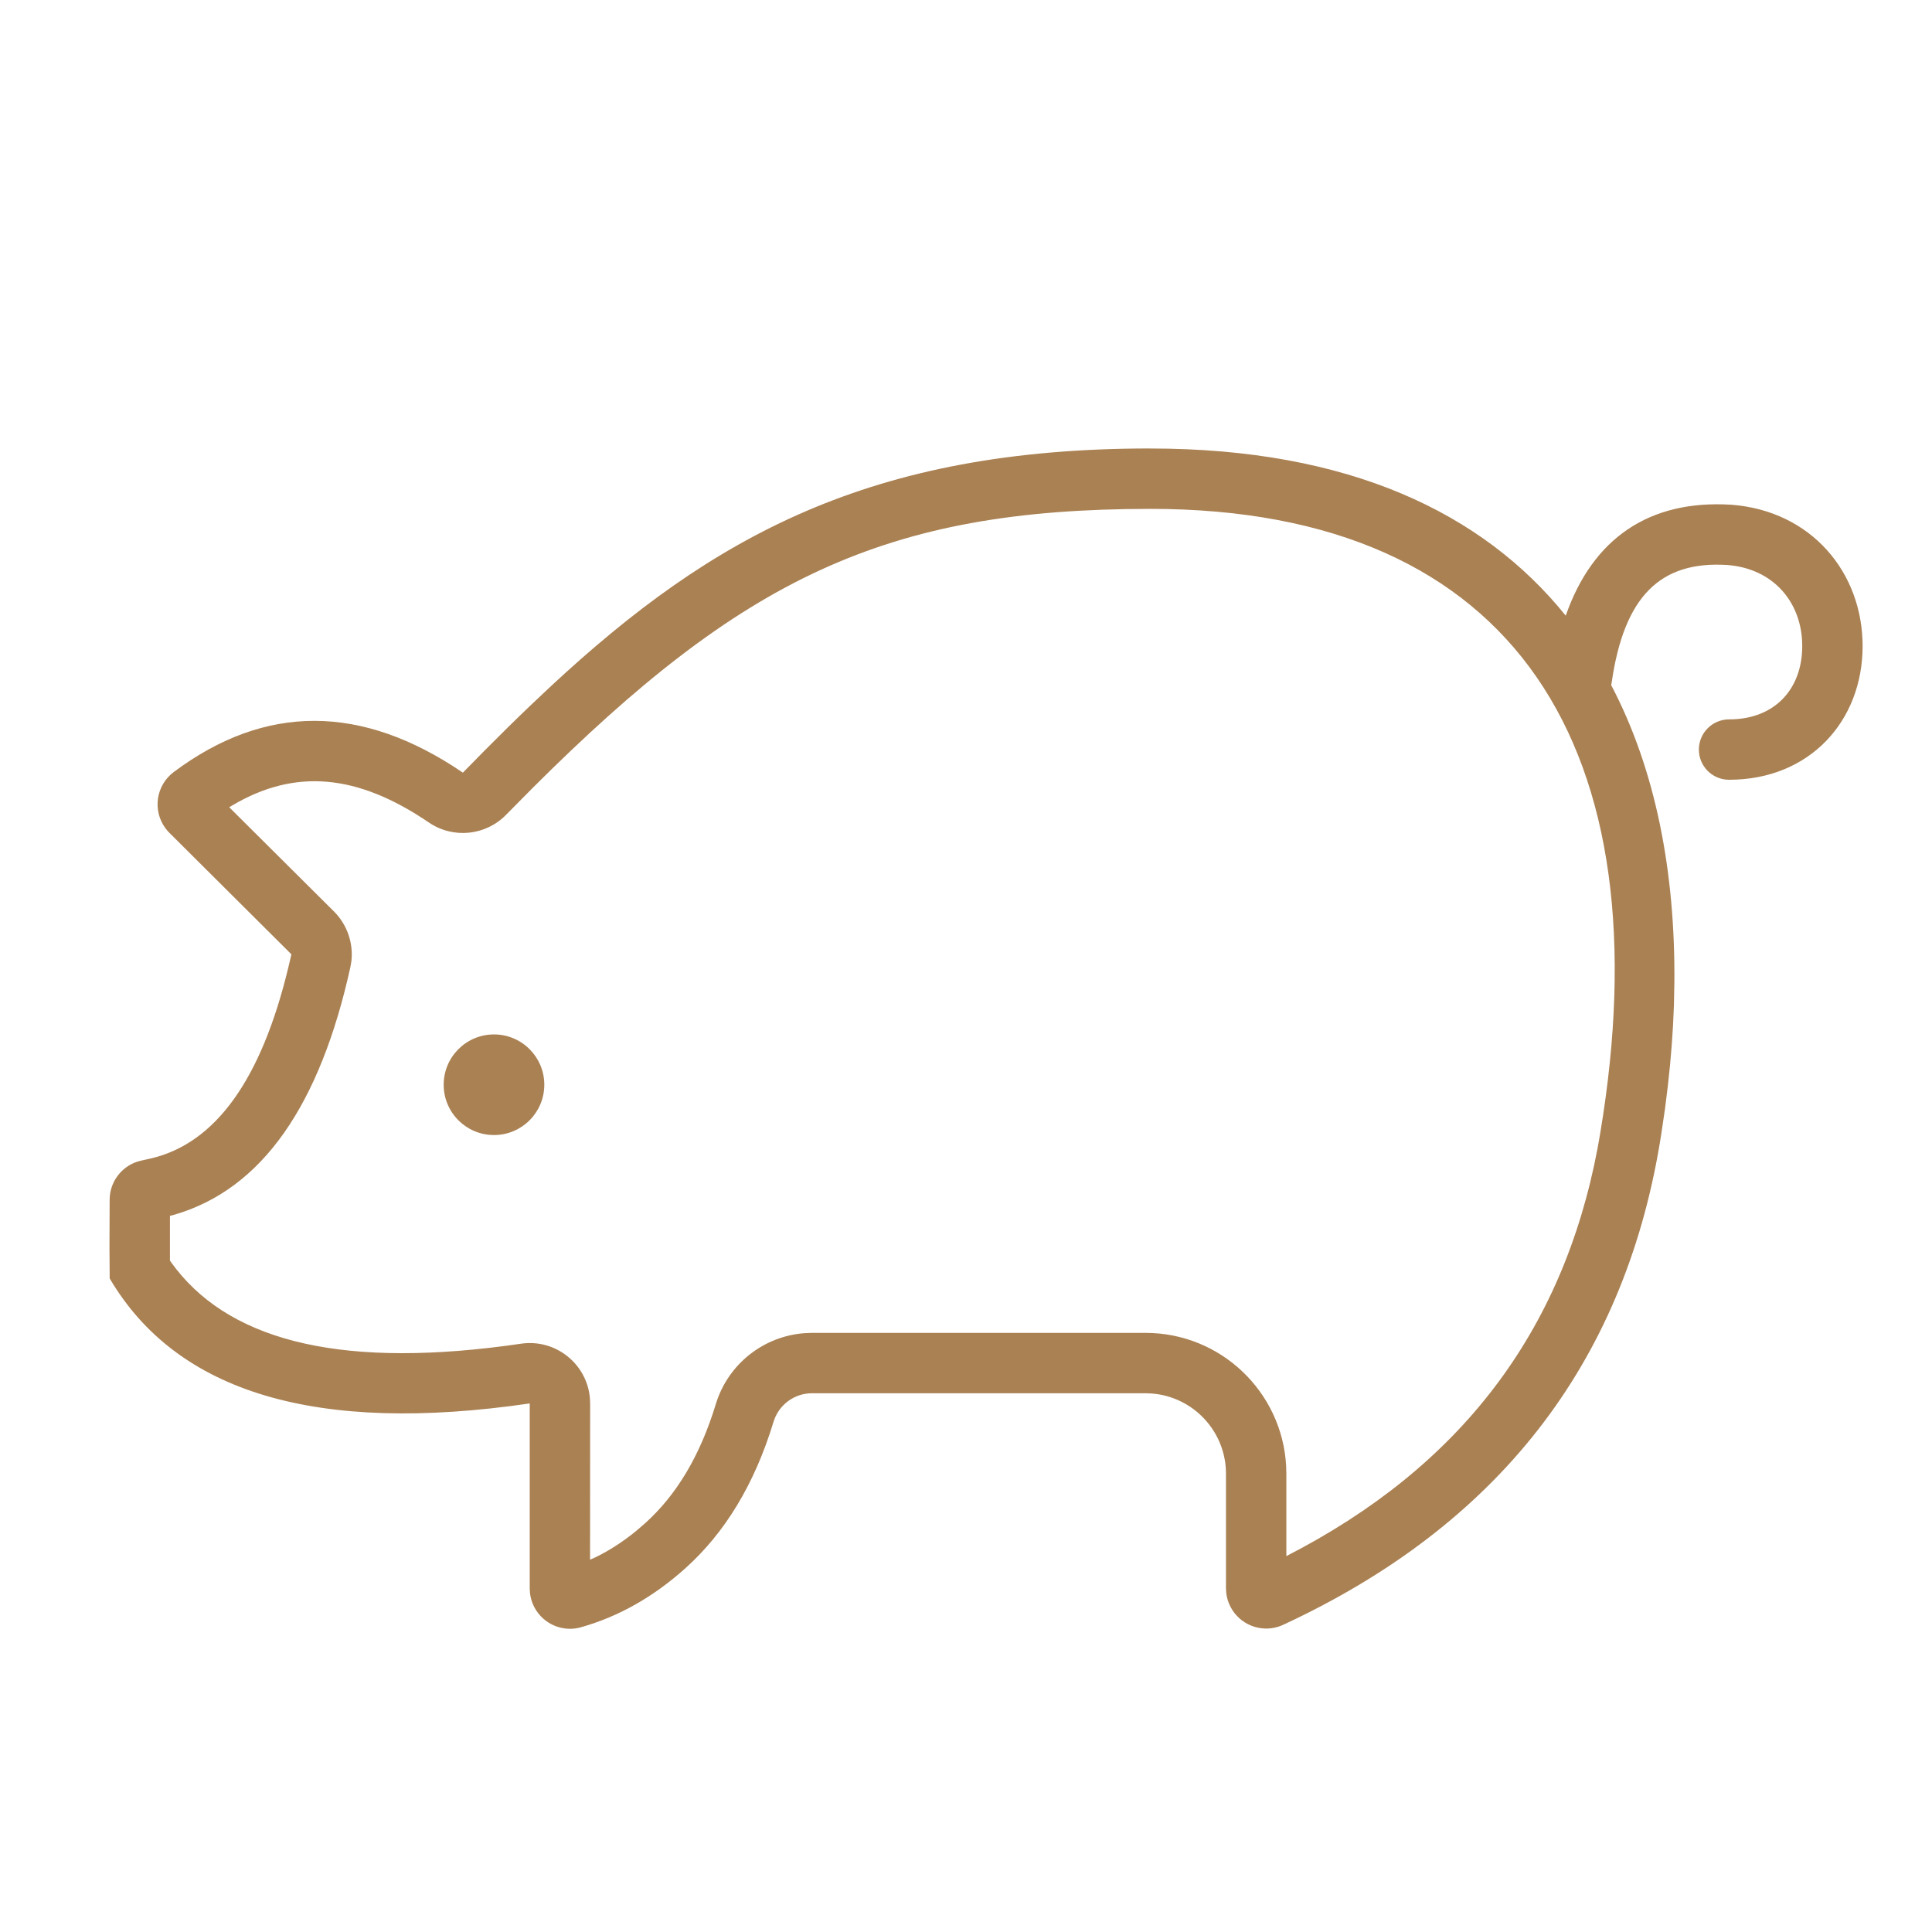 <svg xmlns="http://www.w3.org/2000/svg" width="48" height="48" viewBox="0 0 48 48">
    <g fill="none" fill-rule="evenodd">
        <g>
            <g>
                <g>
                    <g>
                        <path fill="#AA8153" d="M28.58 11.143c4.932 0 8.263 1.599 10.32 4.153.67-1.915 2.067-2.884 4.115-2.756 1.983.15 3.261 1.68 3.261 3.513 0 1.853-1.309 3.32-3.318 3.32-.414 0-.75-.335-.75-.75 0-.413.336-.75.75-.75 1.14 0 1.818-.76 1.818-1.82 0-1.08-.71-1.929-1.865-2.016-1.657-.104-2.561.776-2.869 2.918l-.013.066c1.113 2.118 1.595 4.666 1.57 7.4l-.011.557c-.022.653-.072 1.315-.149 1.984l-.071.574-.085.577-.046.29c-.921 5.51-4.04 9.499-9.357 11.965-.132.061-.276.093-.42.093-.514 0-.936-.386-.994-.883l-.007-.117v-2.846c0-1.054-.816-1.918-1.85-1.994l-.15-.006h-8.285c-.44 0-.828.288-.956.71-.467 1.535-1.198 2.749-2.194 3.641-.795.713-1.659 1.2-2.592 1.463-.088.025-.18.038-.27.038-.513 0-.936-.386-.994-.883l-.007-.116v-4.6c-5.286.773-8.764-.262-10.436-3.106l-.005-.788.004-1.166c.001-.433.28-.812.684-.946l.113-.03.225-.05c1.608-.374 2.748-1.96 3.42-4.757l.074-.315-3.031-3.018c-.034-.034-.066-.07-.095-.11-.331-.442-.24-1.069.201-1.4 2.275-1.701 4.67-1.697 7.185.014l.559-.568.552-.55c.183-.18.366-.358.548-.532l.545-.514c3.99-3.699 7.907-5.89 14.877-5.89zm0 1.5c-6.595 0-10.14 1.734-15.358 6.945l-.648.655c-.508.52-1.315.602-1.917.193-1.784-1.213-3.327-1.345-4.882-.428l-.08.048 2.603 2.59c.327.327.484.783.432 1.237l-.026.15c-.748 3.384-2.169 5.521-4.403 6.155l-.079.02v1.11l.022.033c1.356 1.904 4.051 2.647 8.32 2.086l.38-.053c.861-.126 1.637.502 1.712 1.35l.006.136-.002 3.88.142-.063c.338-.166.665-.377.984-.635l.237-.203c.78-.7 1.369-1.676 1.76-2.961.302-.995 1.185-1.692 2.21-1.766l.181-.007h8.285c1.869 0 3.395 1.464 3.495 3.308l.005.192v2.046c4.322-2.216 6.866-5.56 7.732-10.132l.066-.374c1.59-9.518-2.067-15.512-11.176-15.512zM12.273 25.7c.69 0 1.25.56 1.25 1.25s-.56 1.25-1.25 1.25-1.25-.56-1.25-1.25.56-1.25 1.25-1.25z" transform="translate(-279 -197) translate(16 197) translate(246) translate(17)"/>
                    </g>
                </g>
            </g>
        </g>
    </g>
</svg>
